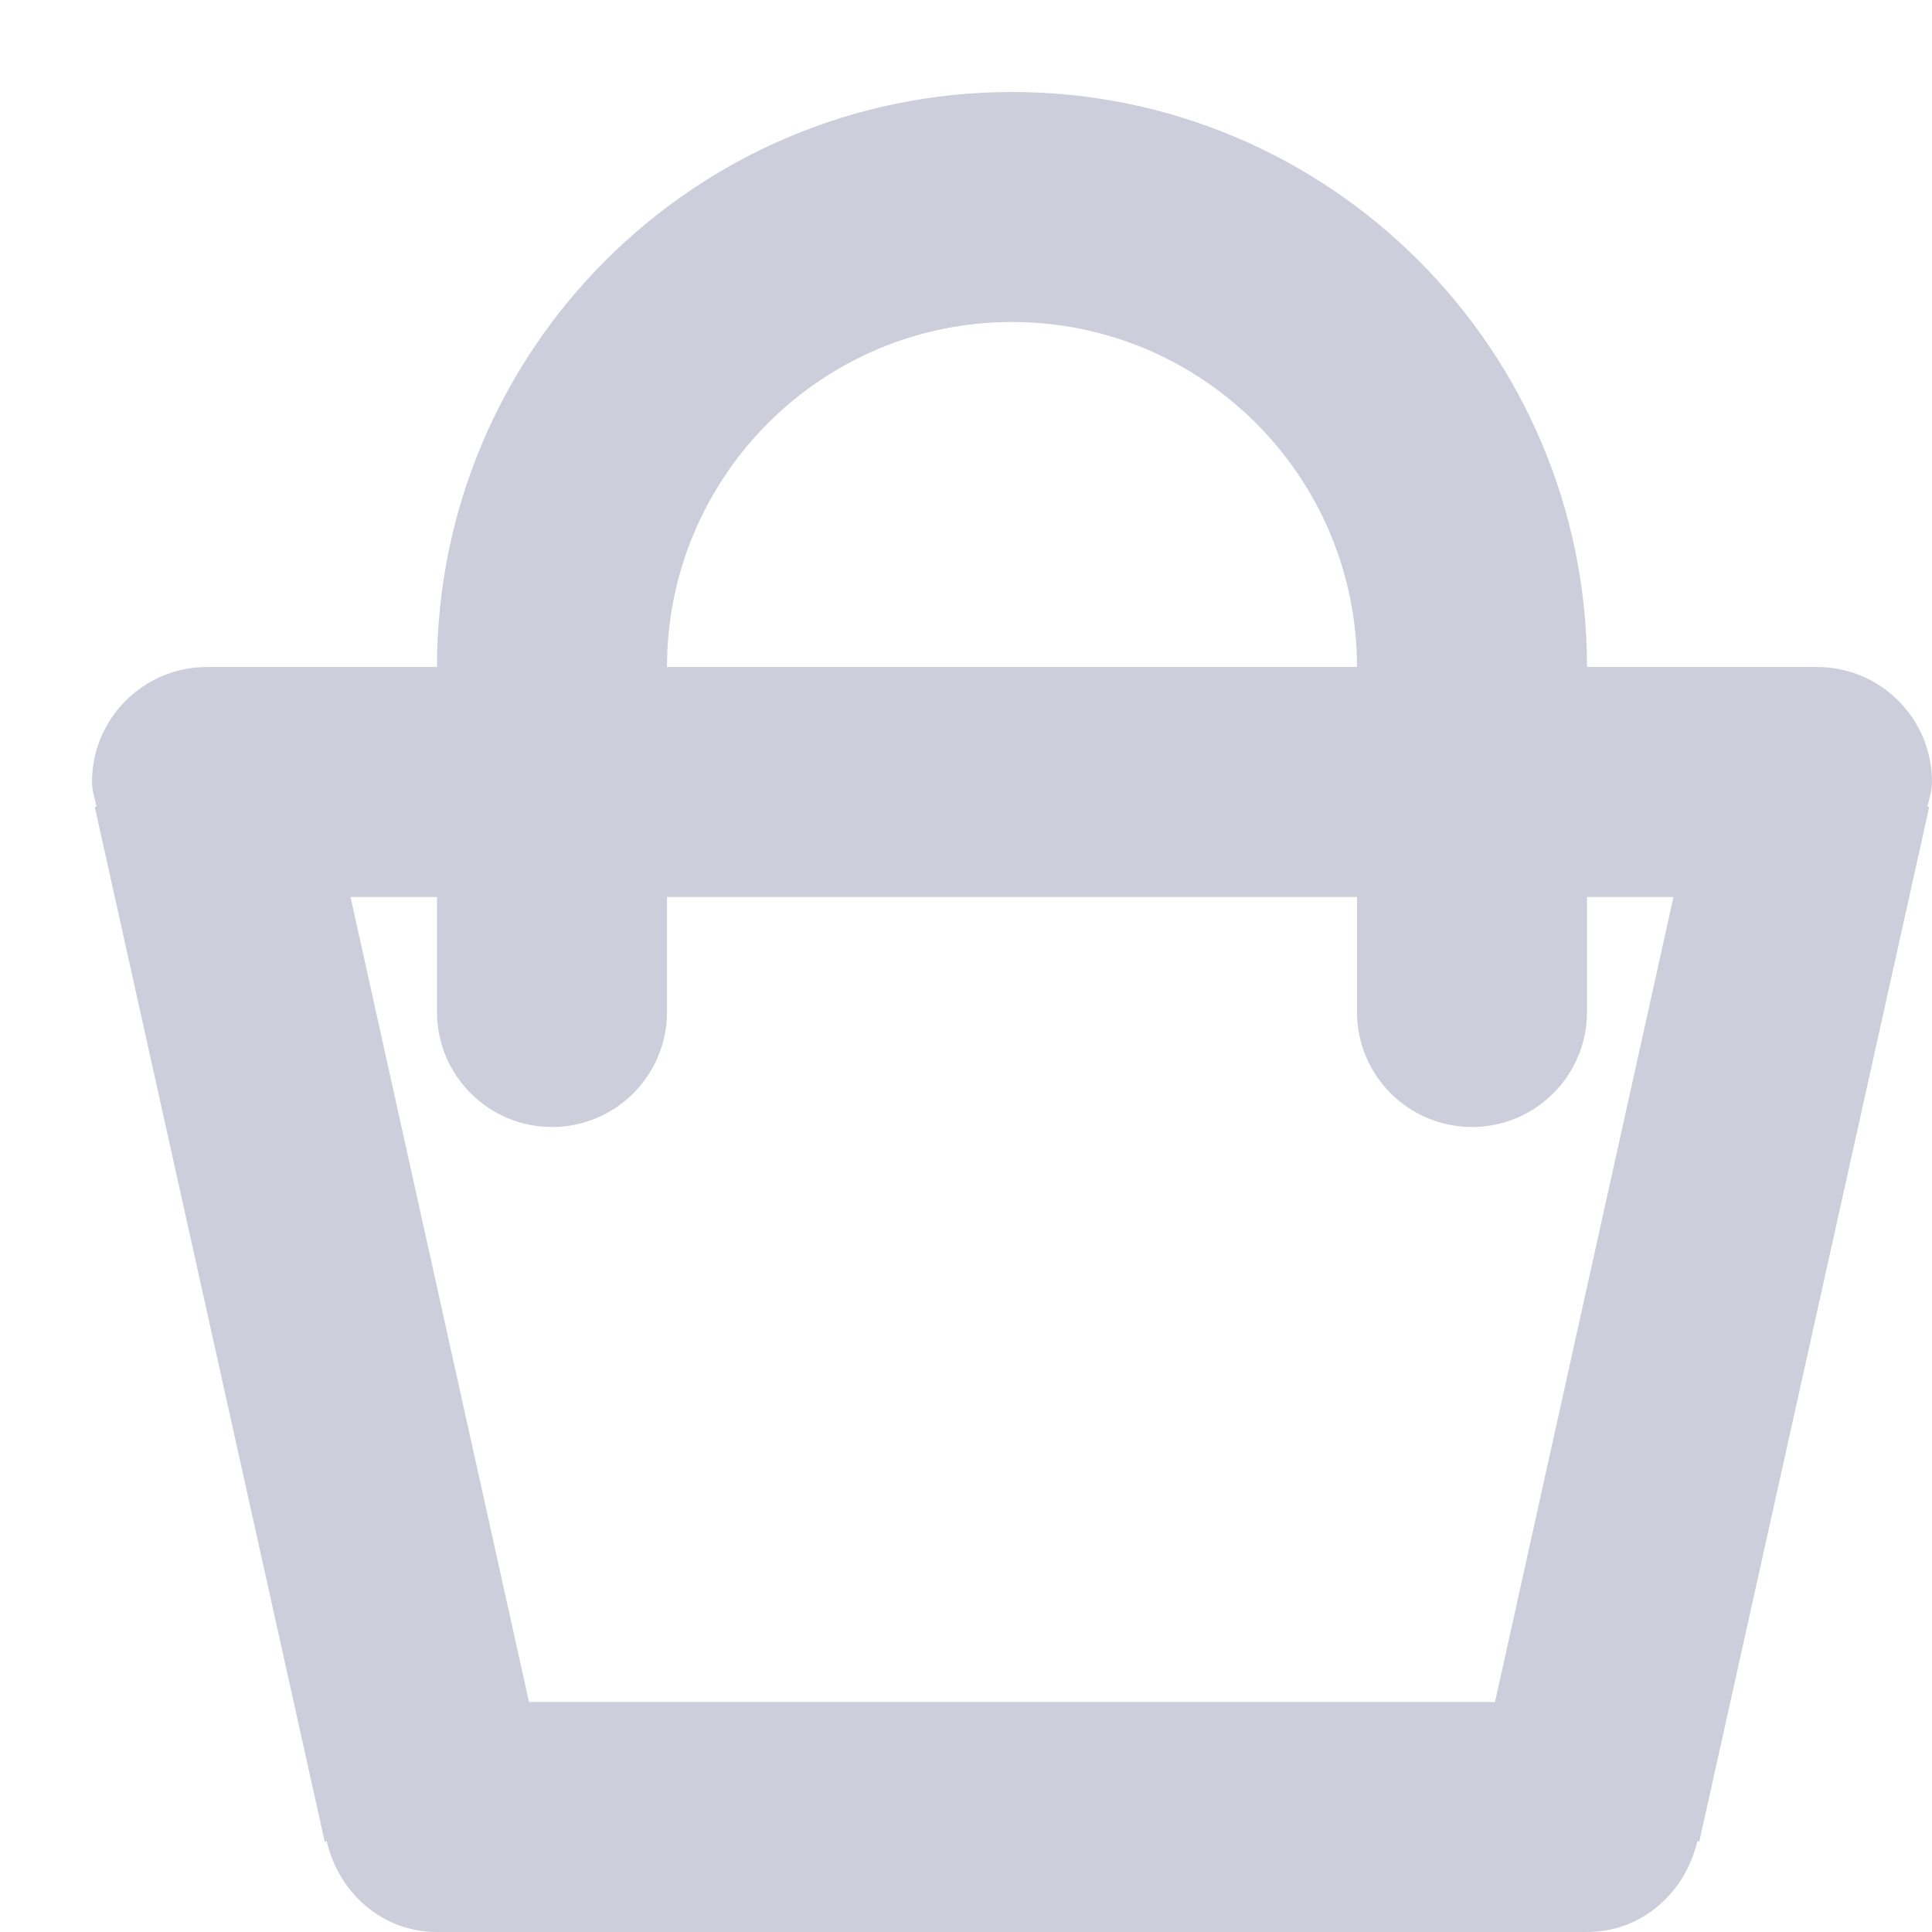<svg version="1.2" baseProfile="tiny-ps" xmlns="http://www.w3.org/2000/svg" viewBox="0 0 21 21" width="21" height="21">
	<title>45d246d3-a95a-4eca-9664-d0e91fd589fa</title>
	<style>
		tspan { white-space:pre }
		.shp0 { opacity: 0.702;fill: #b7b9cd } 
	</style>
	<g id="best game">
		<g id="Group 1 copy 4">
			<path id="basket" class="shp0" d="M20.95 8.77L20.97 8.77L18.47 20.02L18.45 20.01C18.32 20.57 17.85 21 17.25 21L4.75 21C4.15 21 3.68 20.57 3.55 20.01L3.53 20.02L1.03 8.77L1.05 8.77C1.03 8.68 1 8.59 1 8.5C1 7.81 1.56 7.25 2.25 7.25L4.75 7.25C4.75 3.8 7.55 1 11 1C14.45 1 17.25 3.8 17.25 7.25L19.75 7.25C20.44 7.25 21 7.81 21 8.5C21 8.59 20.97 8.68 20.95 8.77ZM11 3.5C8.93 3.5 7.25 5.18 7.25 7.25L14.75 7.25C14.75 5.18 13.07 3.5 11 3.5ZM16 12.25C15.31 12.25 14.75 11.69 14.75 11L14.75 9.75L7.25 9.75L7.25 11C7.25 11.69 6.69 12.25 6 12.25C5.31 12.25 4.75 11.69 4.75 11L4.75 9.75L3.81 9.75L5.75 18.5L16.25 18.5L18.19 9.75L17.25 9.75L17.25 11C17.25 11.69 16.69 12.25 16 12.25Z" />
		</g>
	</g>
</svg>